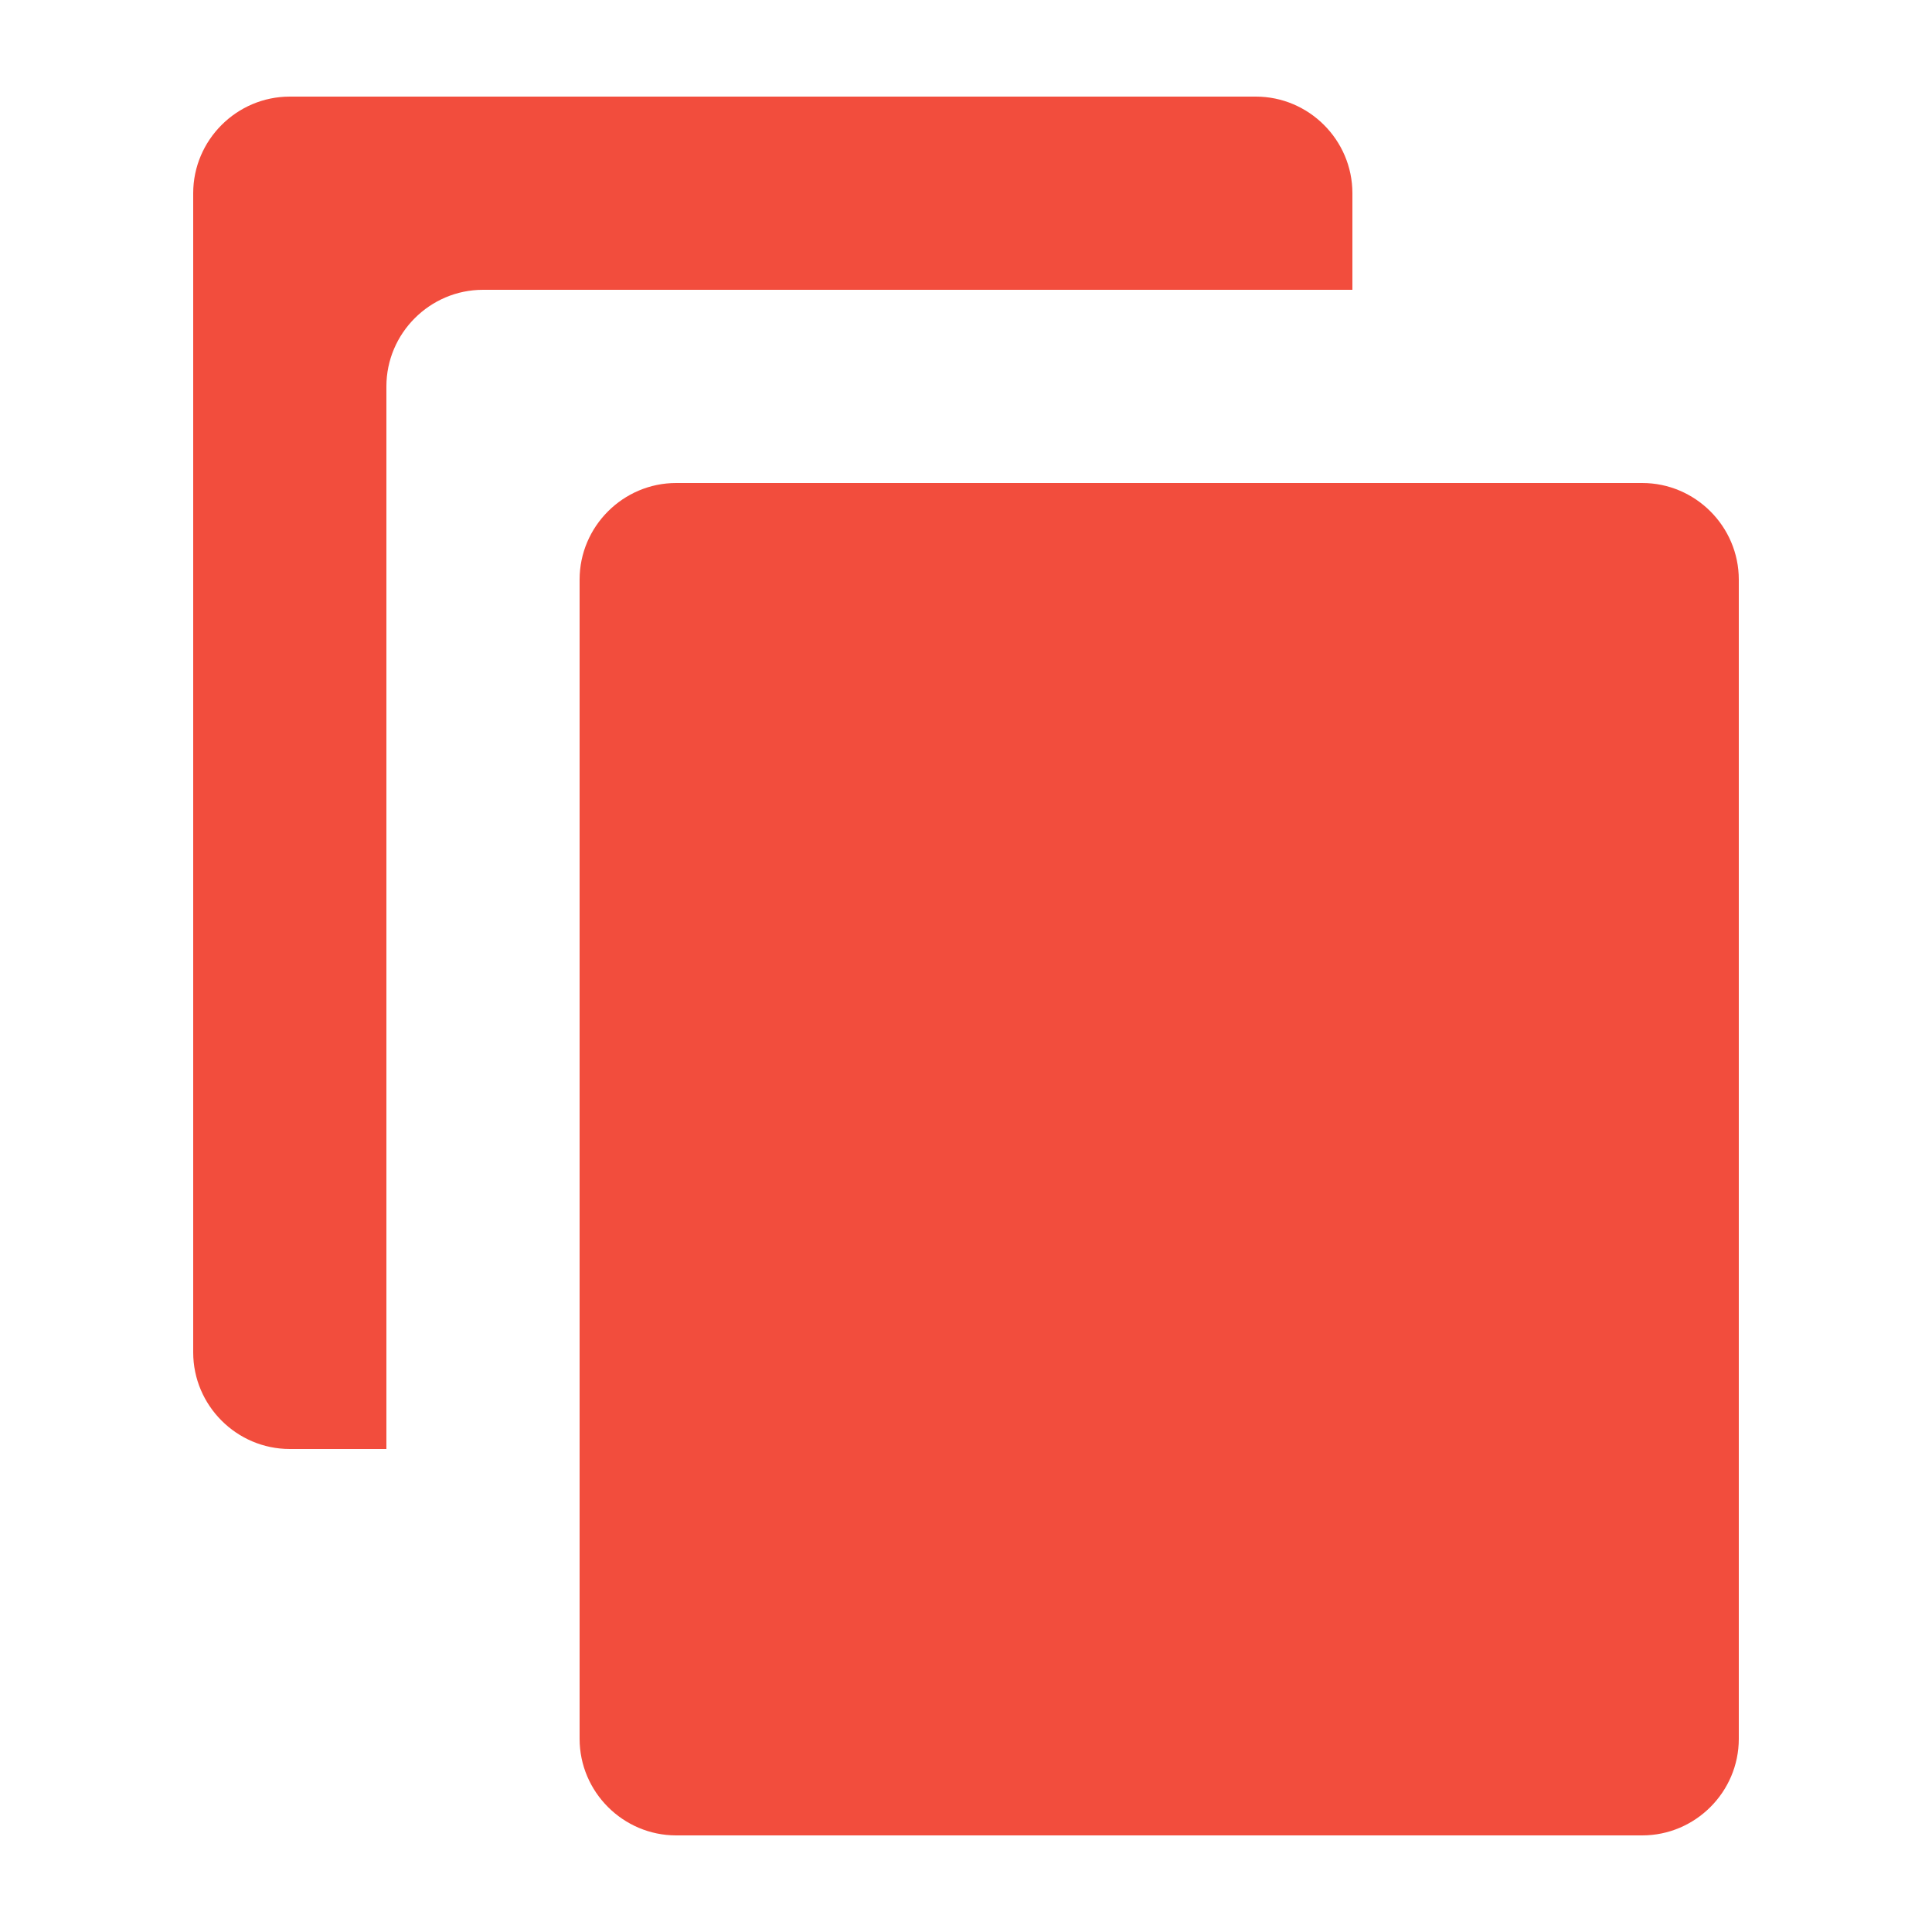<svg width="20" height="20" viewBox="0 0 20 20" fill="none" xmlns="http://www.w3.org/2000/svg">
<path d="M4 4C4 3.45 4.45 3 5 3H14V2C14 1.45 13.55 1 13 1H3C2.45 1 2 1.45 2 2V14C2 14.55 2.45 15 3 15H4V4Z" fill="#F24D3D"/>
<path d="M17 19H7C6.45 19 6 18.55 6 18V6C6 5.45 6.45 5 7 5H17C17.55 5 18 5.45 18 6V18C18 18.55 17.55 19 17 19Z" fill="#F24D3D"/>
</svg>
